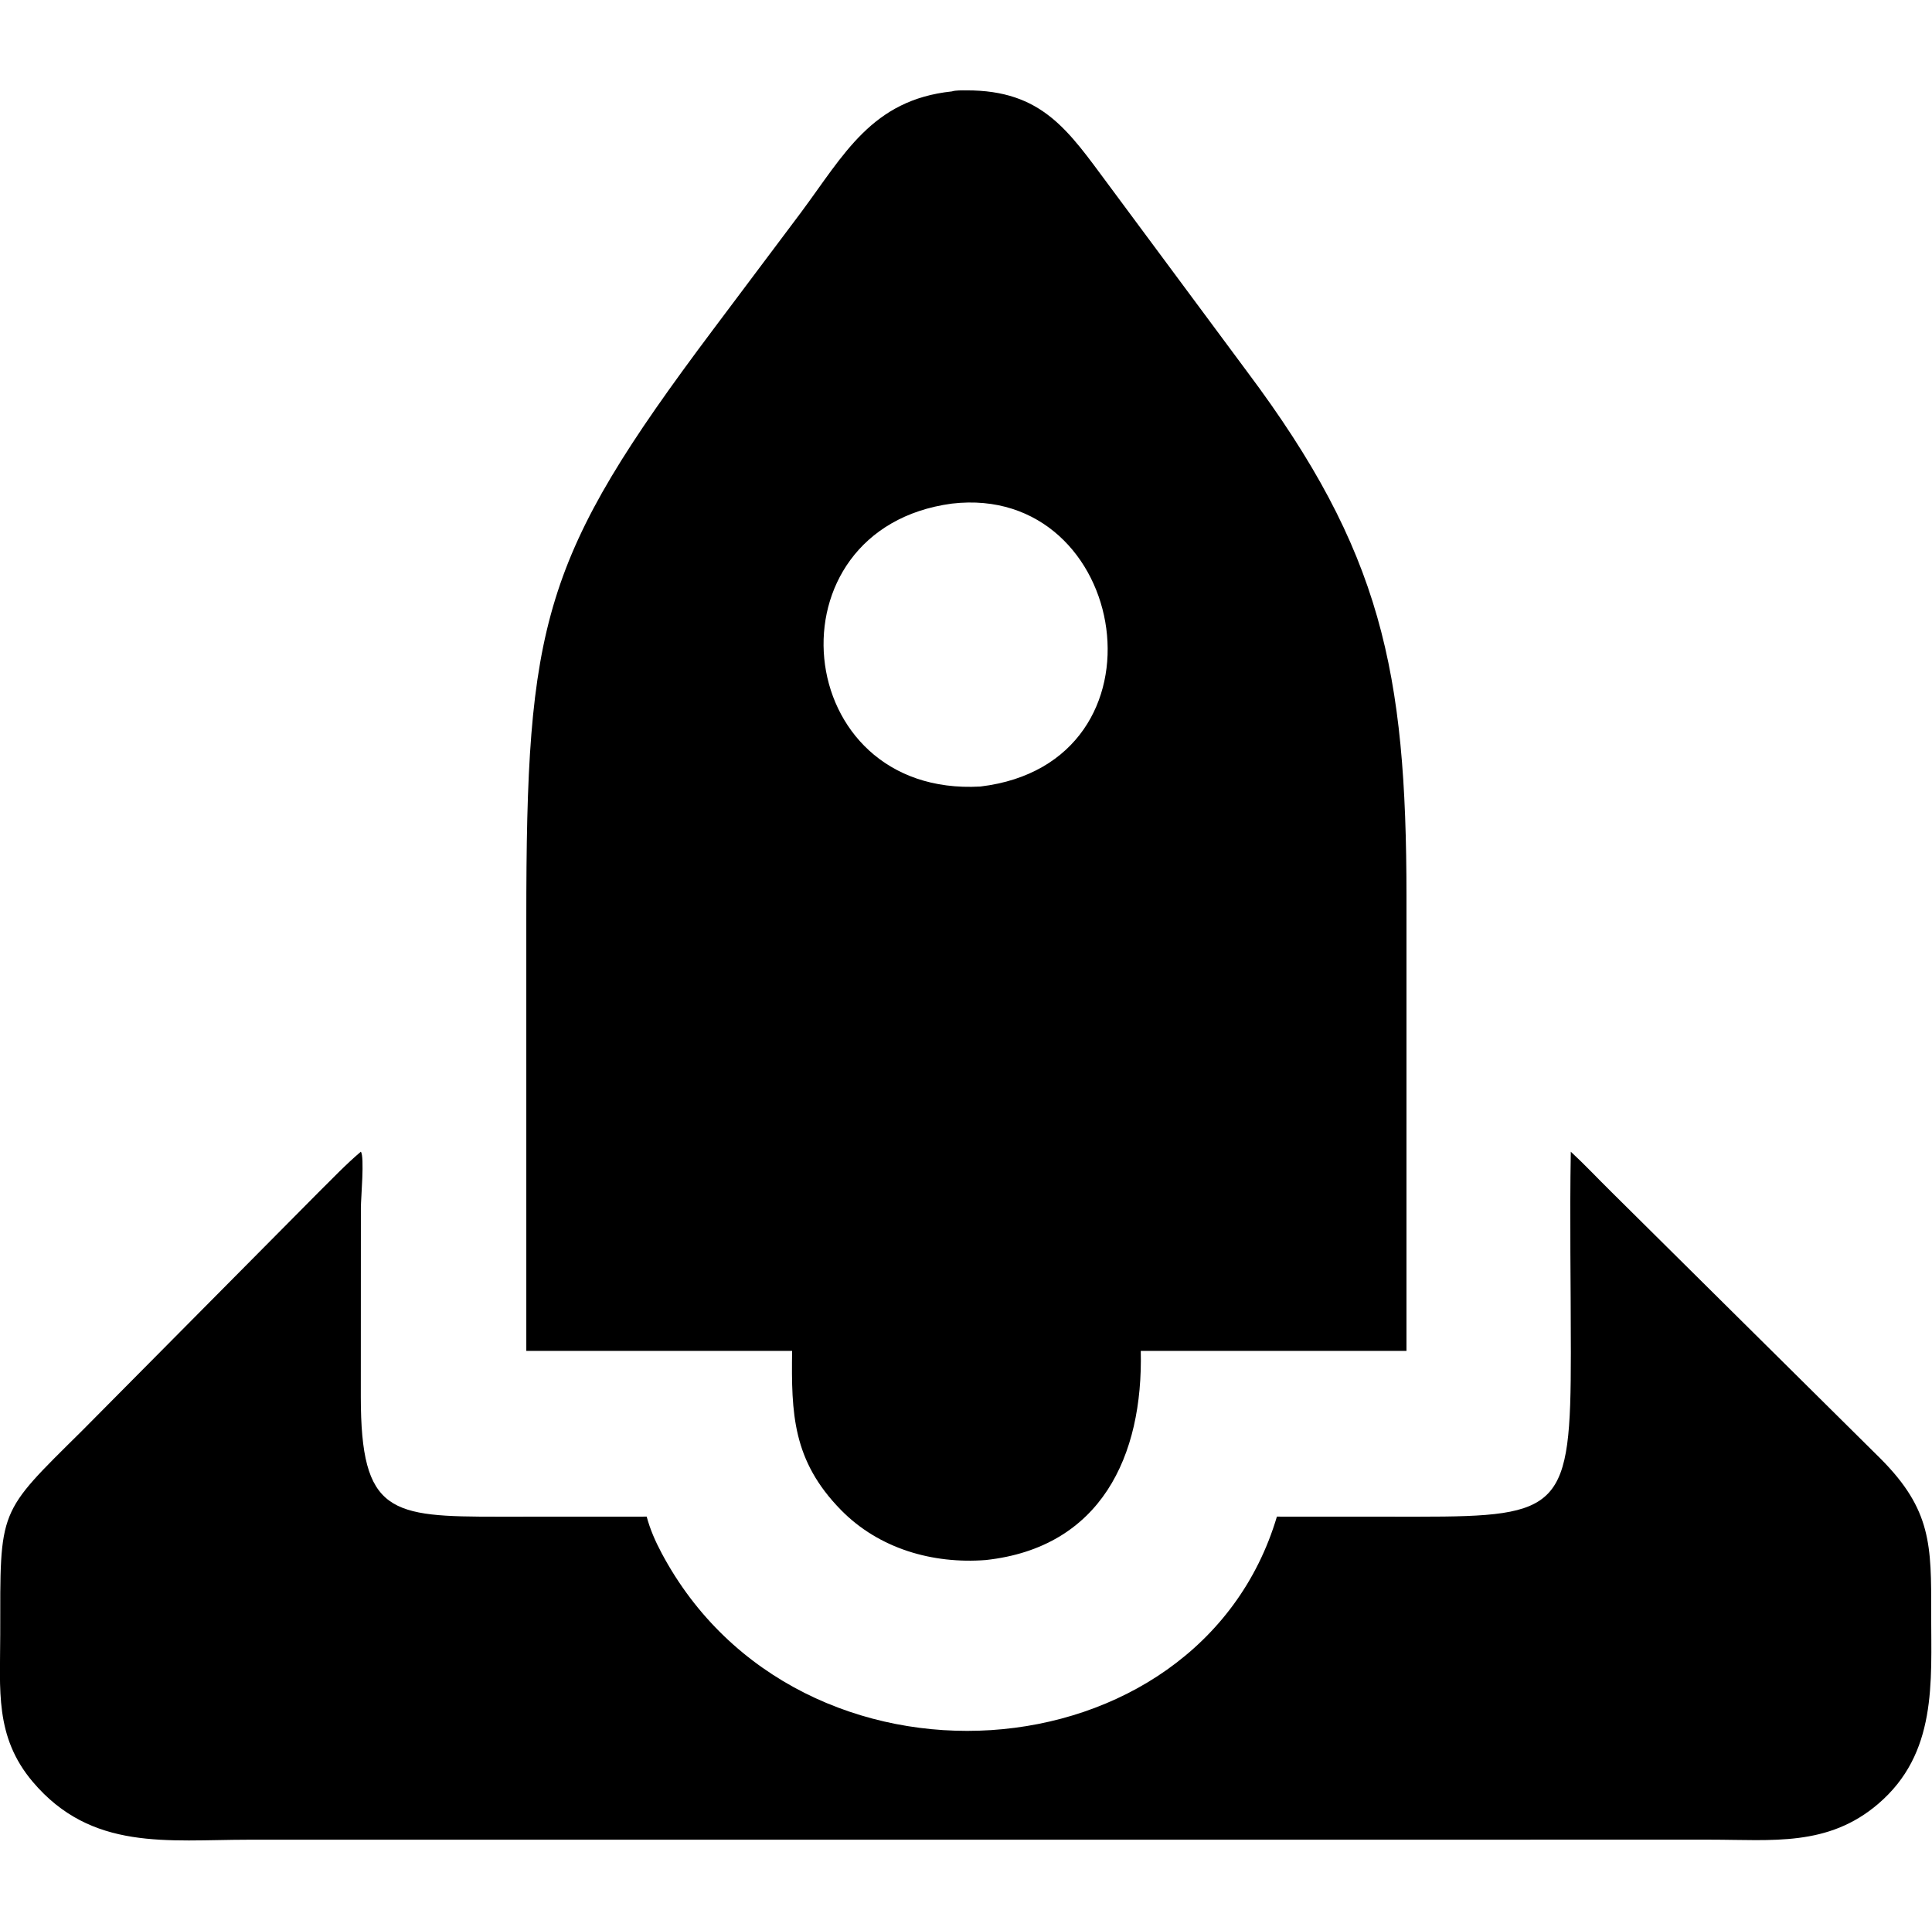 <?xml version="1.0" encoding="UTF-8" standalone="no"?>
<svg
   width="1024"
   height="1023"
   version="1.1"
   id="svg2"
   sodipodi:docname="launch.svg"
   inkscape:version="1.3.2 (091e20e, 2023-11-25, custom)"
   xmlns:inkscape="http://www.inkscape.org/namespaces/inkscape"
   xmlns:sodipodi="http://sodipodi.sourceforge.net/DTD/sodipodi-0.dtd"
   xmlns="http://www.w3.org/2000/svg"
   xmlns:svg="http://www.w3.org/2000/svg">
  <defs
     id="defs2" />
  <sodipodi:namedview
     id="namedview2"
     pagecolor="#505050"
     bordercolor="#eeeeee"
     borderopacity="1"
     inkscape:showpageshadow="0"
     inkscape:pageopacity="0"
     inkscape:pagecheckerboard="0"
     inkscape:deskcolor="#505050"
     inkscape:zoom="0.3973607"
     inkscape:cx="880.81181"
     inkscape:cy="534.7786"
     inkscape:window-width="1920"
     inkscape:window-height="1009"
     inkscape:window-x="-8"
     inkscape:window-y="-8"
     inkscape:window-maximized="1"
     inkscape:current-layer="svg2" />
  <g
     id="g2"
     transform="matrix(1.297,0,0,1.297,-152.147,-139.841)">
    <path
       transform="scale(2)"
       d="m 166.192,330.001 -0.002,-88.117 c 0,-60.778 3.1,-73.857 38.129,-120.564 l 18.025,-24.029 c 8.76,-11.785 14.45,-22.975 30.8,-24.698 0.783,-0.253 2.097,-0.208 2.93,-0.212 15.542,-0.07 20.881,8.27 28.985,19.166 l 28.412,38.318 c 27.44,36.632 32.546,61.166 32.562,107.205 l -0.001,92.931 h -54.29 c 0.512,21.482 -8.136,40.179 -31.68,42.742 -10.844,0.83 -21.815,-2.311 -29.579,-10.233 -9.905,-10.108 -10.151,-19.741 -9.981,-32.509 z m 86.952,-173.169 c -38.291,5.144 -33.173,60.03 5.818,57.824 40.009,-4.78 30.552,-62.074 -5.818,-57.824 z"
       id="path1" />
    <path
       transform="scale(2)"
       d="m 453.24,383.596 c 0.015,14.258 1.229,28.658 -10.819,38.973 -10.287,8.807 -21.698,7.321 -34.27,7.322 l -298.708,0.008 c -16.57,0.012 -32.085,2.368 -44.106,-11.842 -7.814,-9.237 -6.639,-18.859 -6.636,-30.155 0.009,-25.907 -0.577,-24.452 16.759,-41.626 l 48.181,-48.593 c 2.87,-2.842 5.66,-5.782 8.743,-8.396 0.781,0.999 0.009,9.5 0.006,11.401 l -0.014,38.655 c 0.003,23.957 6.079,24.549 28.202,24.537 l 30.21,-0.013 c 0.705,2.634 1.78,5.069 3.06,7.473 27.921,52.436 109.682,46.473 125.71,-7.473 l 28.905,0.013 c 29.273,-0.002 31.151,-1.619 31.156,-33.481 0.002,-13.692 -0.253,-27.426 -0.01,-41.112 2.861,2.648 5.556,5.528 8.336,8.265 l 54.998,54.512 c 10.36,10.417 10.337,17.644 10.297,31.532 z"
       id="path2" />
  </g>
</svg>
